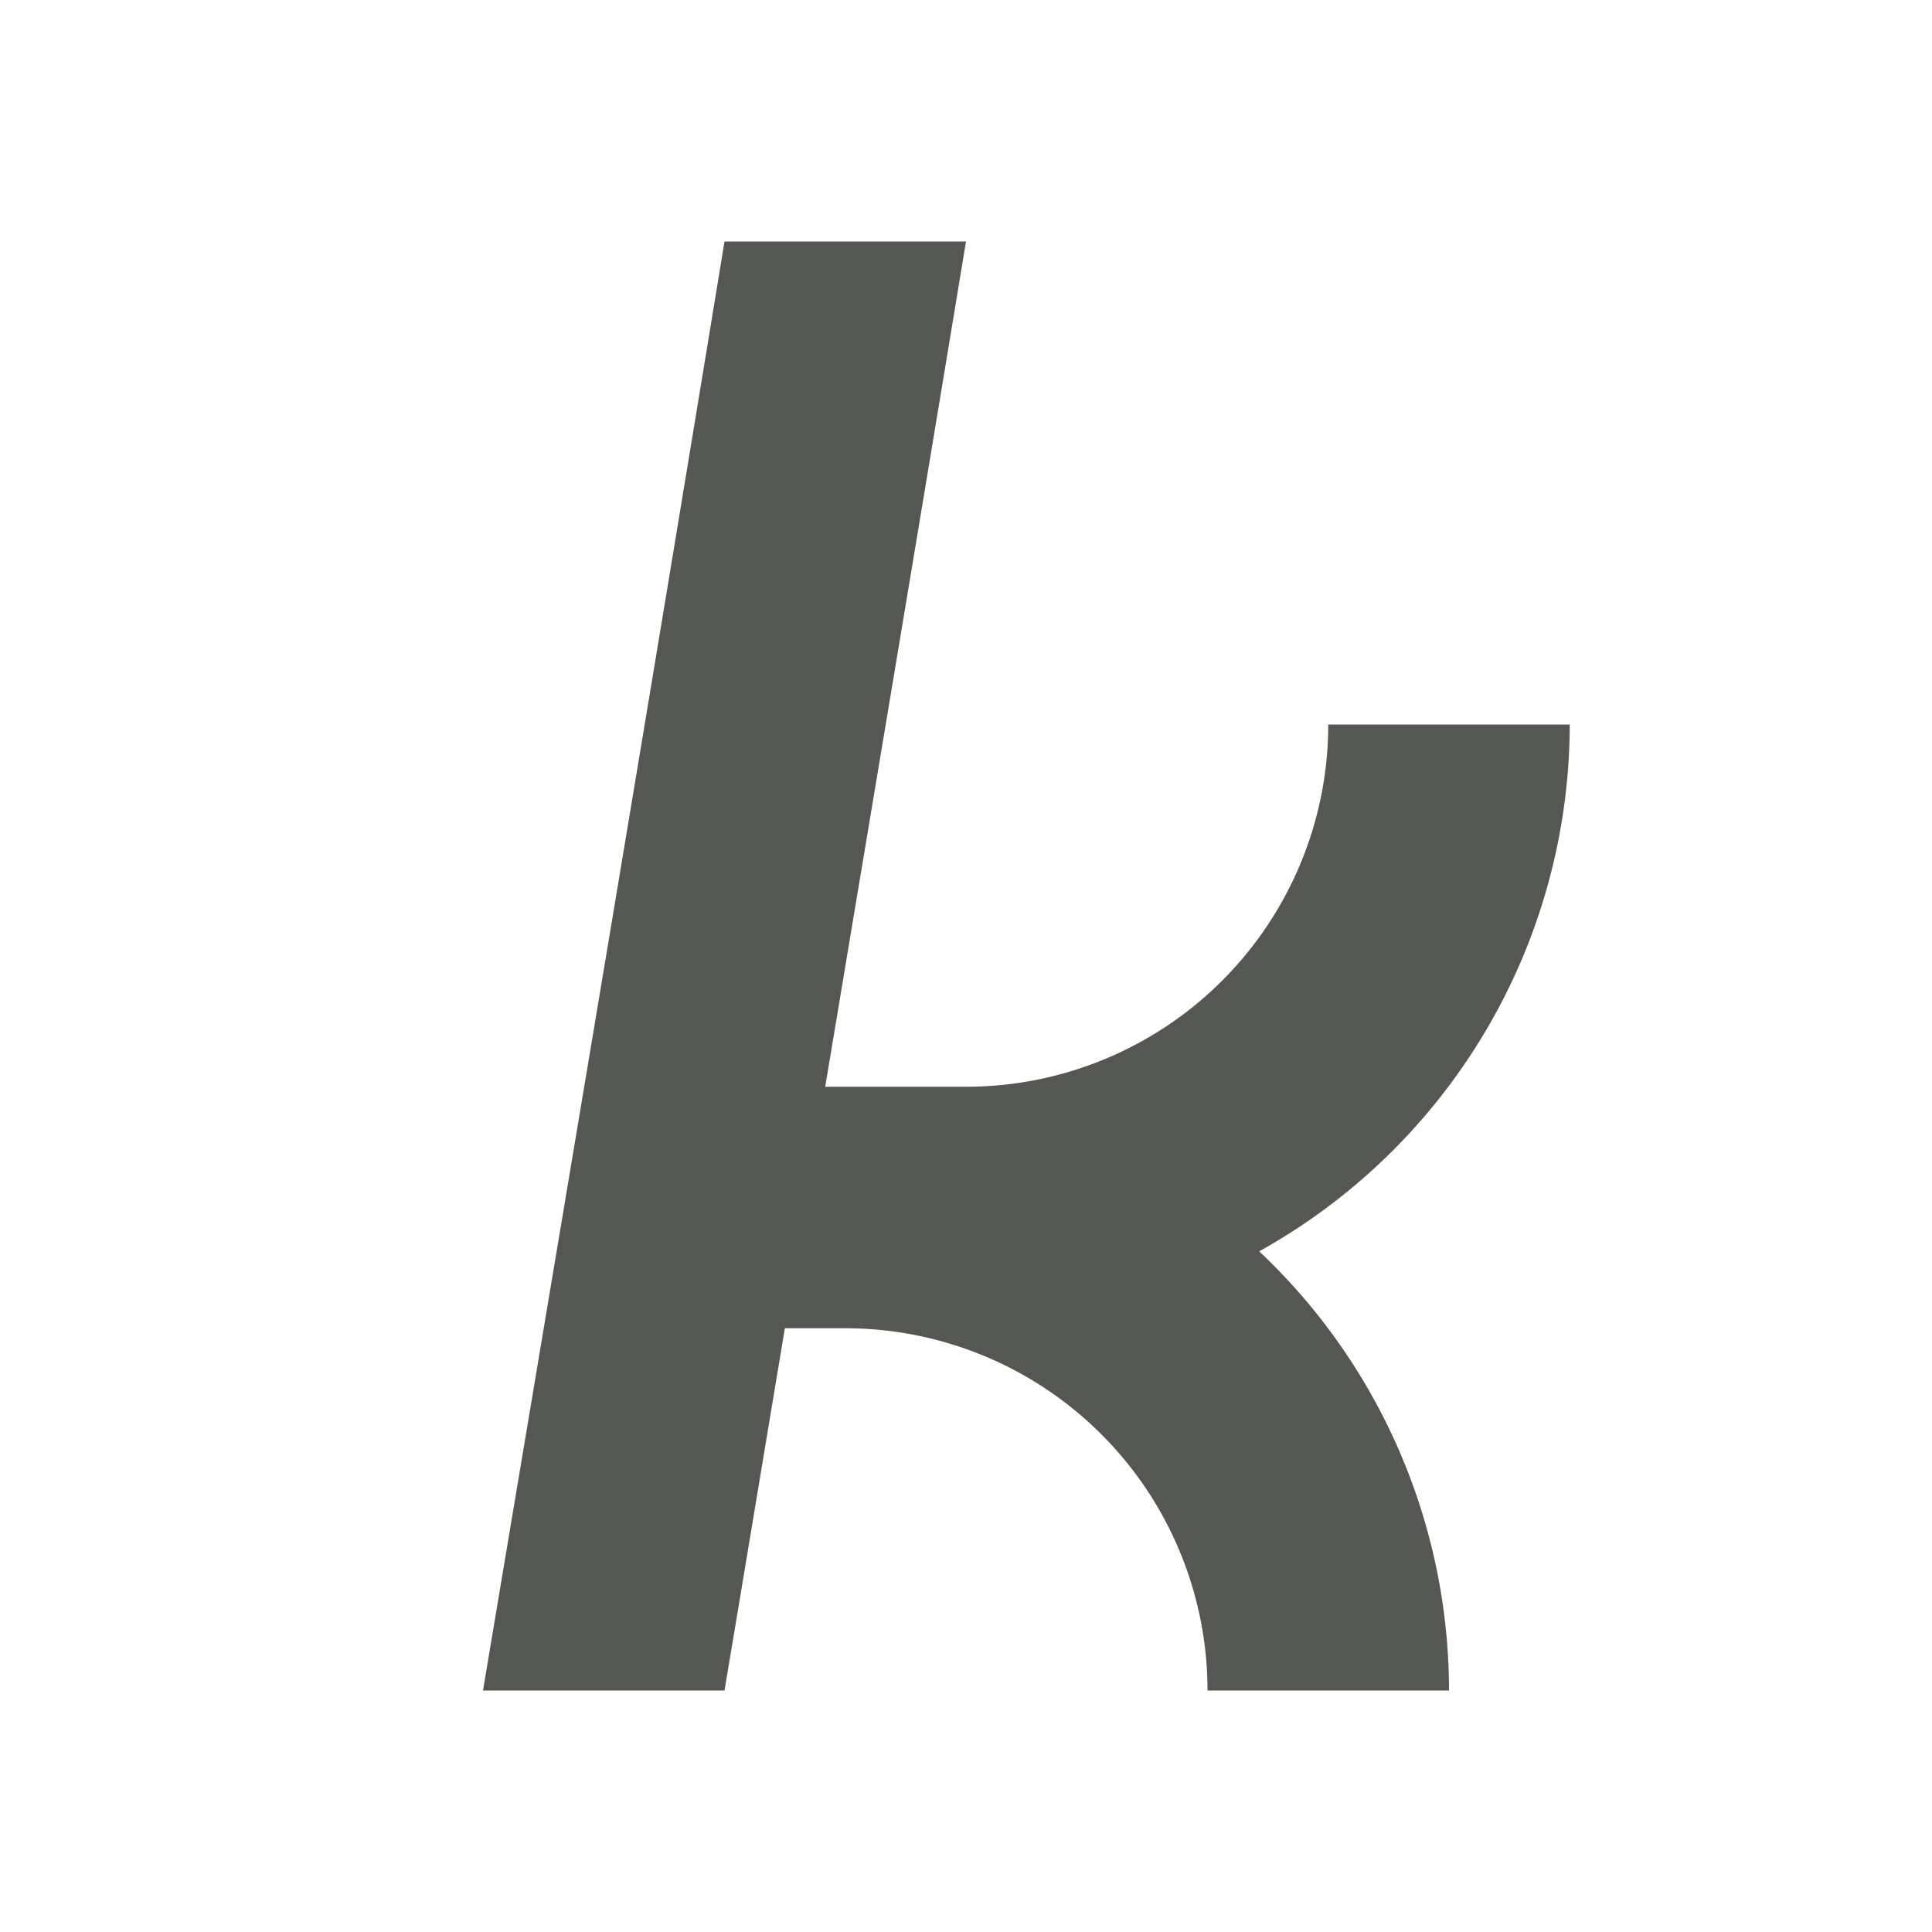 <svg viewBox="0 0 16 16" xmlns="http://www.w3.org/2000/svg"><path d="m6 2c-.656 4.002-1.33 8.001-2 12h2c.168-1.0.333-2.0.5-3h.5a3 3 0 0 1 3 3h2a5 5 0 0 0 -1.572-3.637 5 5 0 0 0 2.572-4.363h-2a3 3 0 0 1 -3 3h-1.166c.389-2.333.781-4.666 1.166-7z" fill="#555753"/></svg>